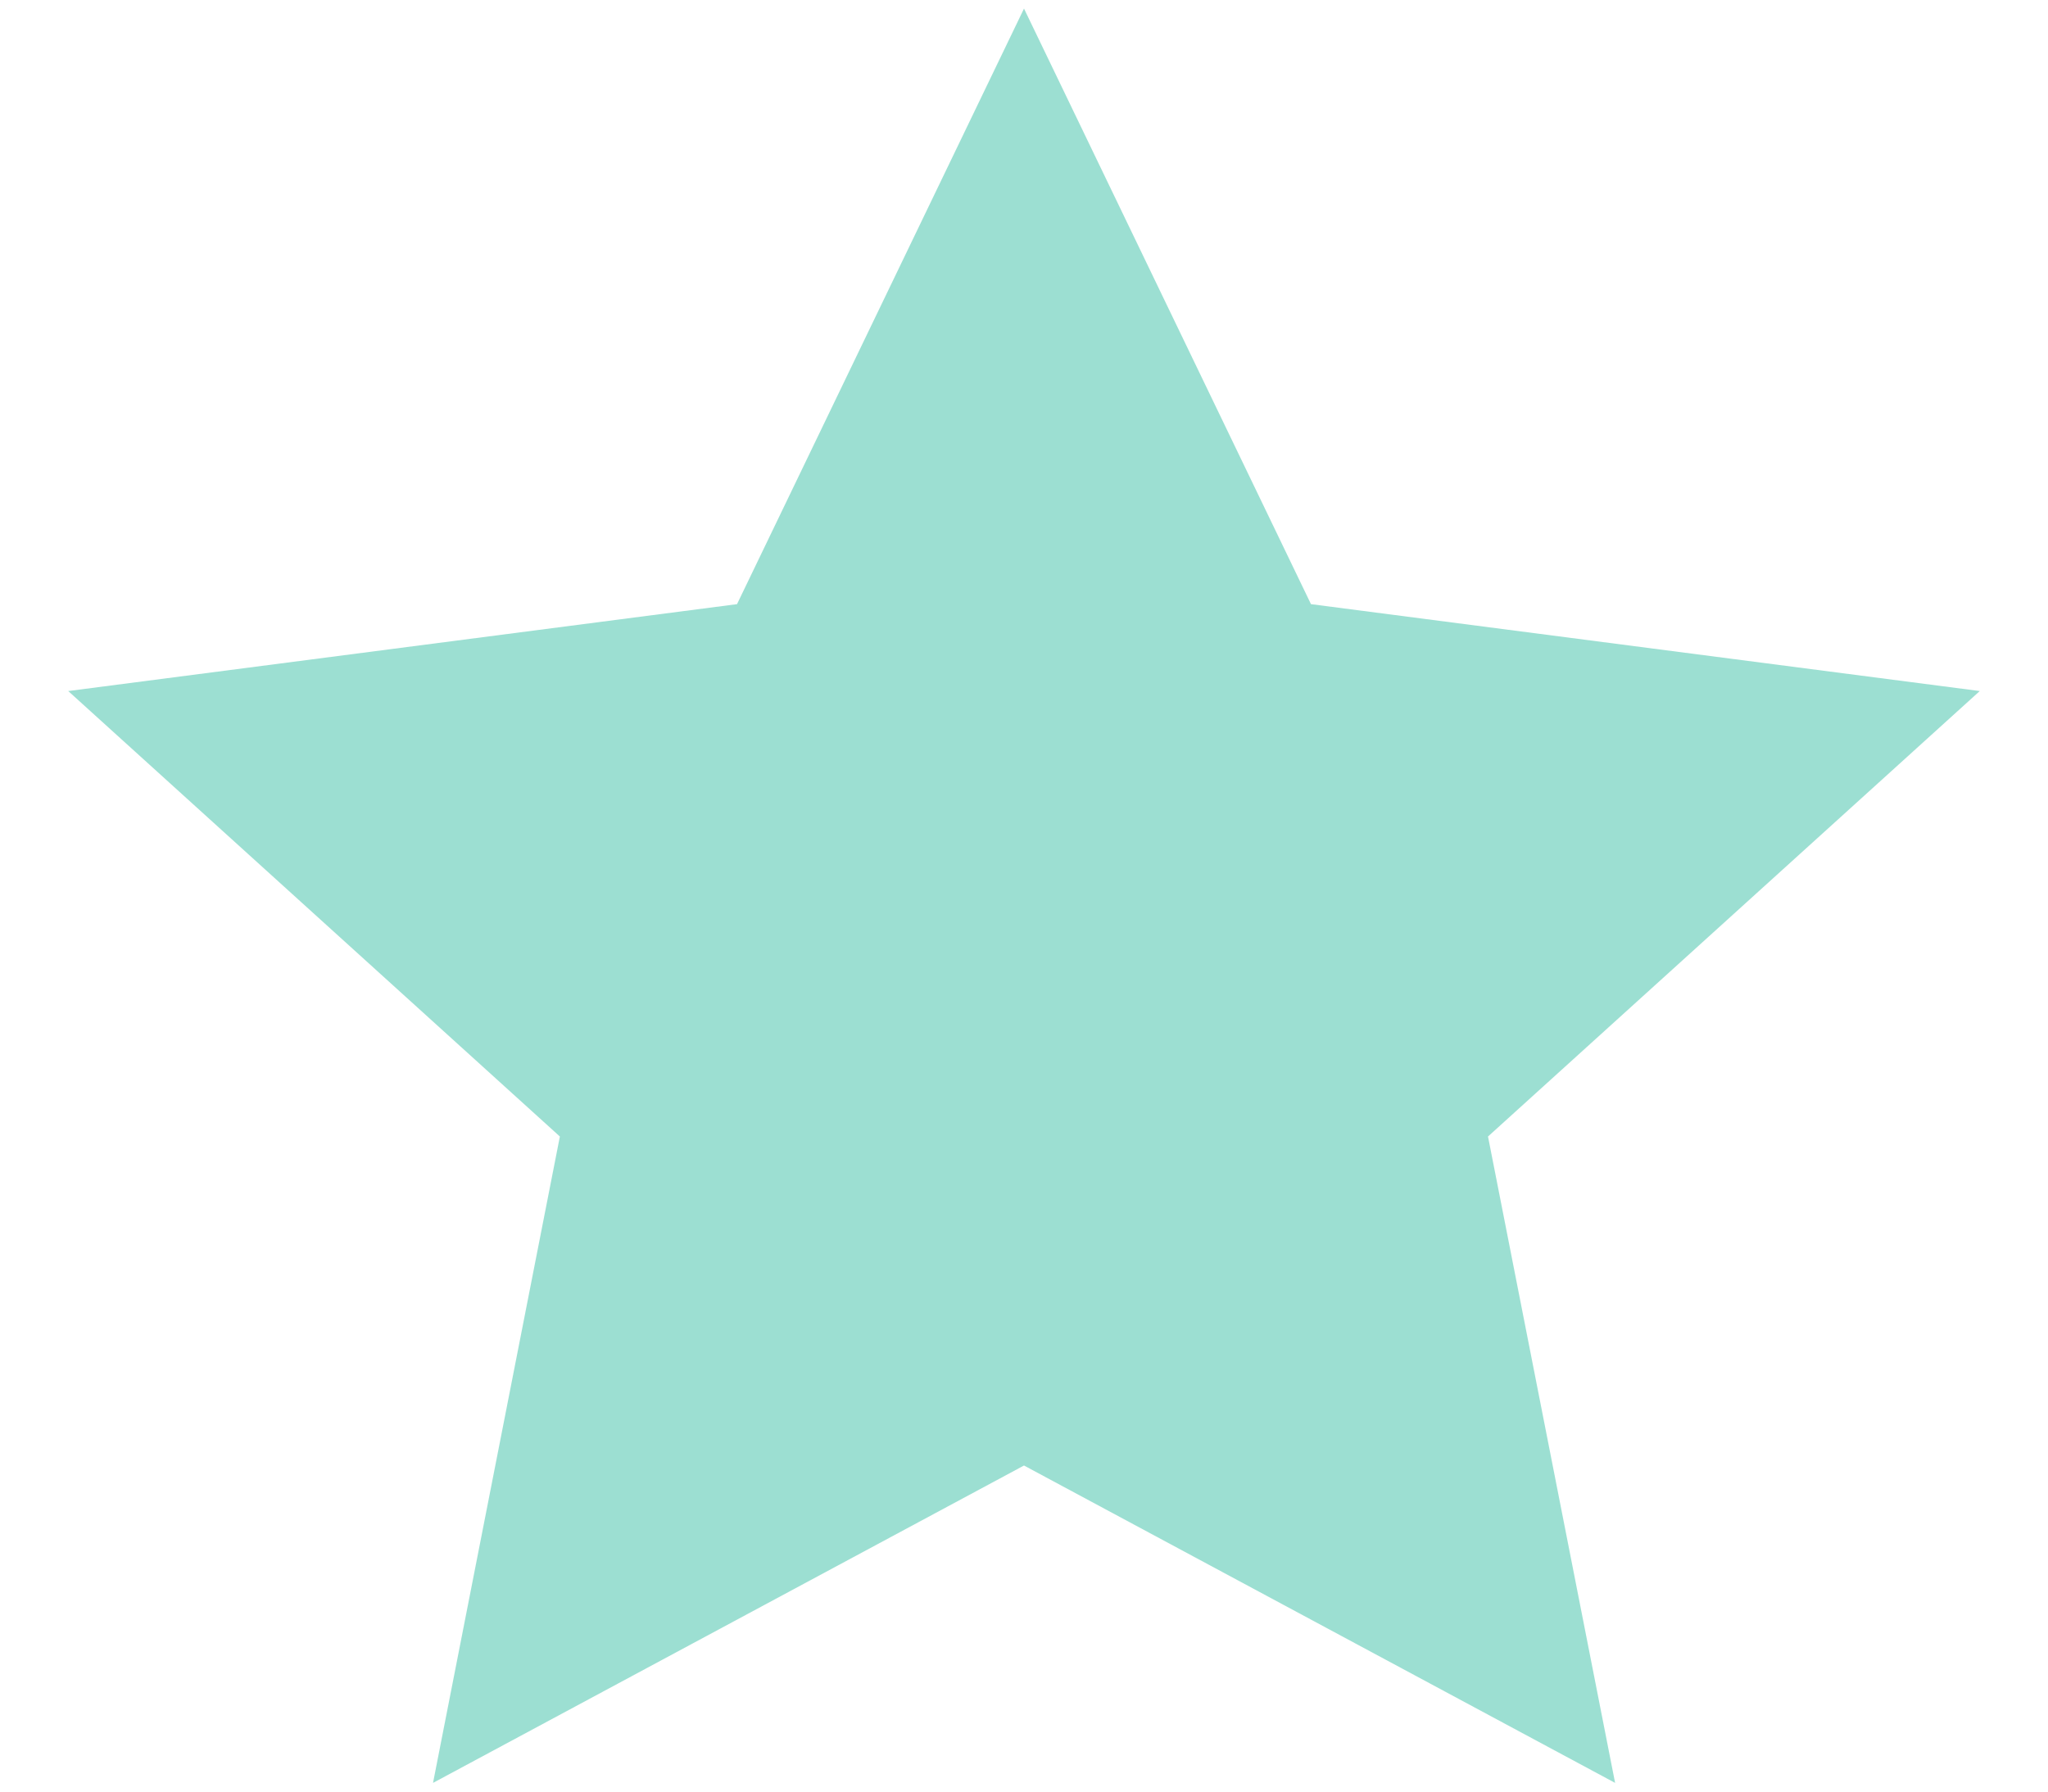 <?xml version="1.0" encoding="UTF-8"?>
<svg width="16px" height="14px" viewBox="0 0 16 14" version="1.1" xmlns="http://www.w3.org/2000/svg" xmlns:xlink="http://www.w3.org/1999/xlink">
    <!-- Generator: Sketch 45.2 (43514) - http://www.bohemiancoding.com/sketch -->
    <title>Icon/Star: Green</title>
    <desc>Created with Sketch.</desc>
    <defs></defs>
    <g id="Style-guide" stroke="none" stroke-width="1" fill="none" fill-rule="evenodd">
        <g transform="translate(-790, -247)" id="Icon/Star:-Green">
            <g transform="translate(790, 246)">
                <rect id="bkgd:-star" x="0" y="0" width="16" height="16"></rect>
                <polygon id="star" fill="#3AC0A7" fill-rule="evenodd" opacity="0.5" points="15.467 6.4 10.242 5.721 8 1.067 5.758 5.721 0.533 6.4 4.374 9.881 3.383 14.932 8 12.452 12.618 14.932 11.625 9.881 15.467 6.4"></polygon>
            </g>
        </g>
    </g>
</svg>